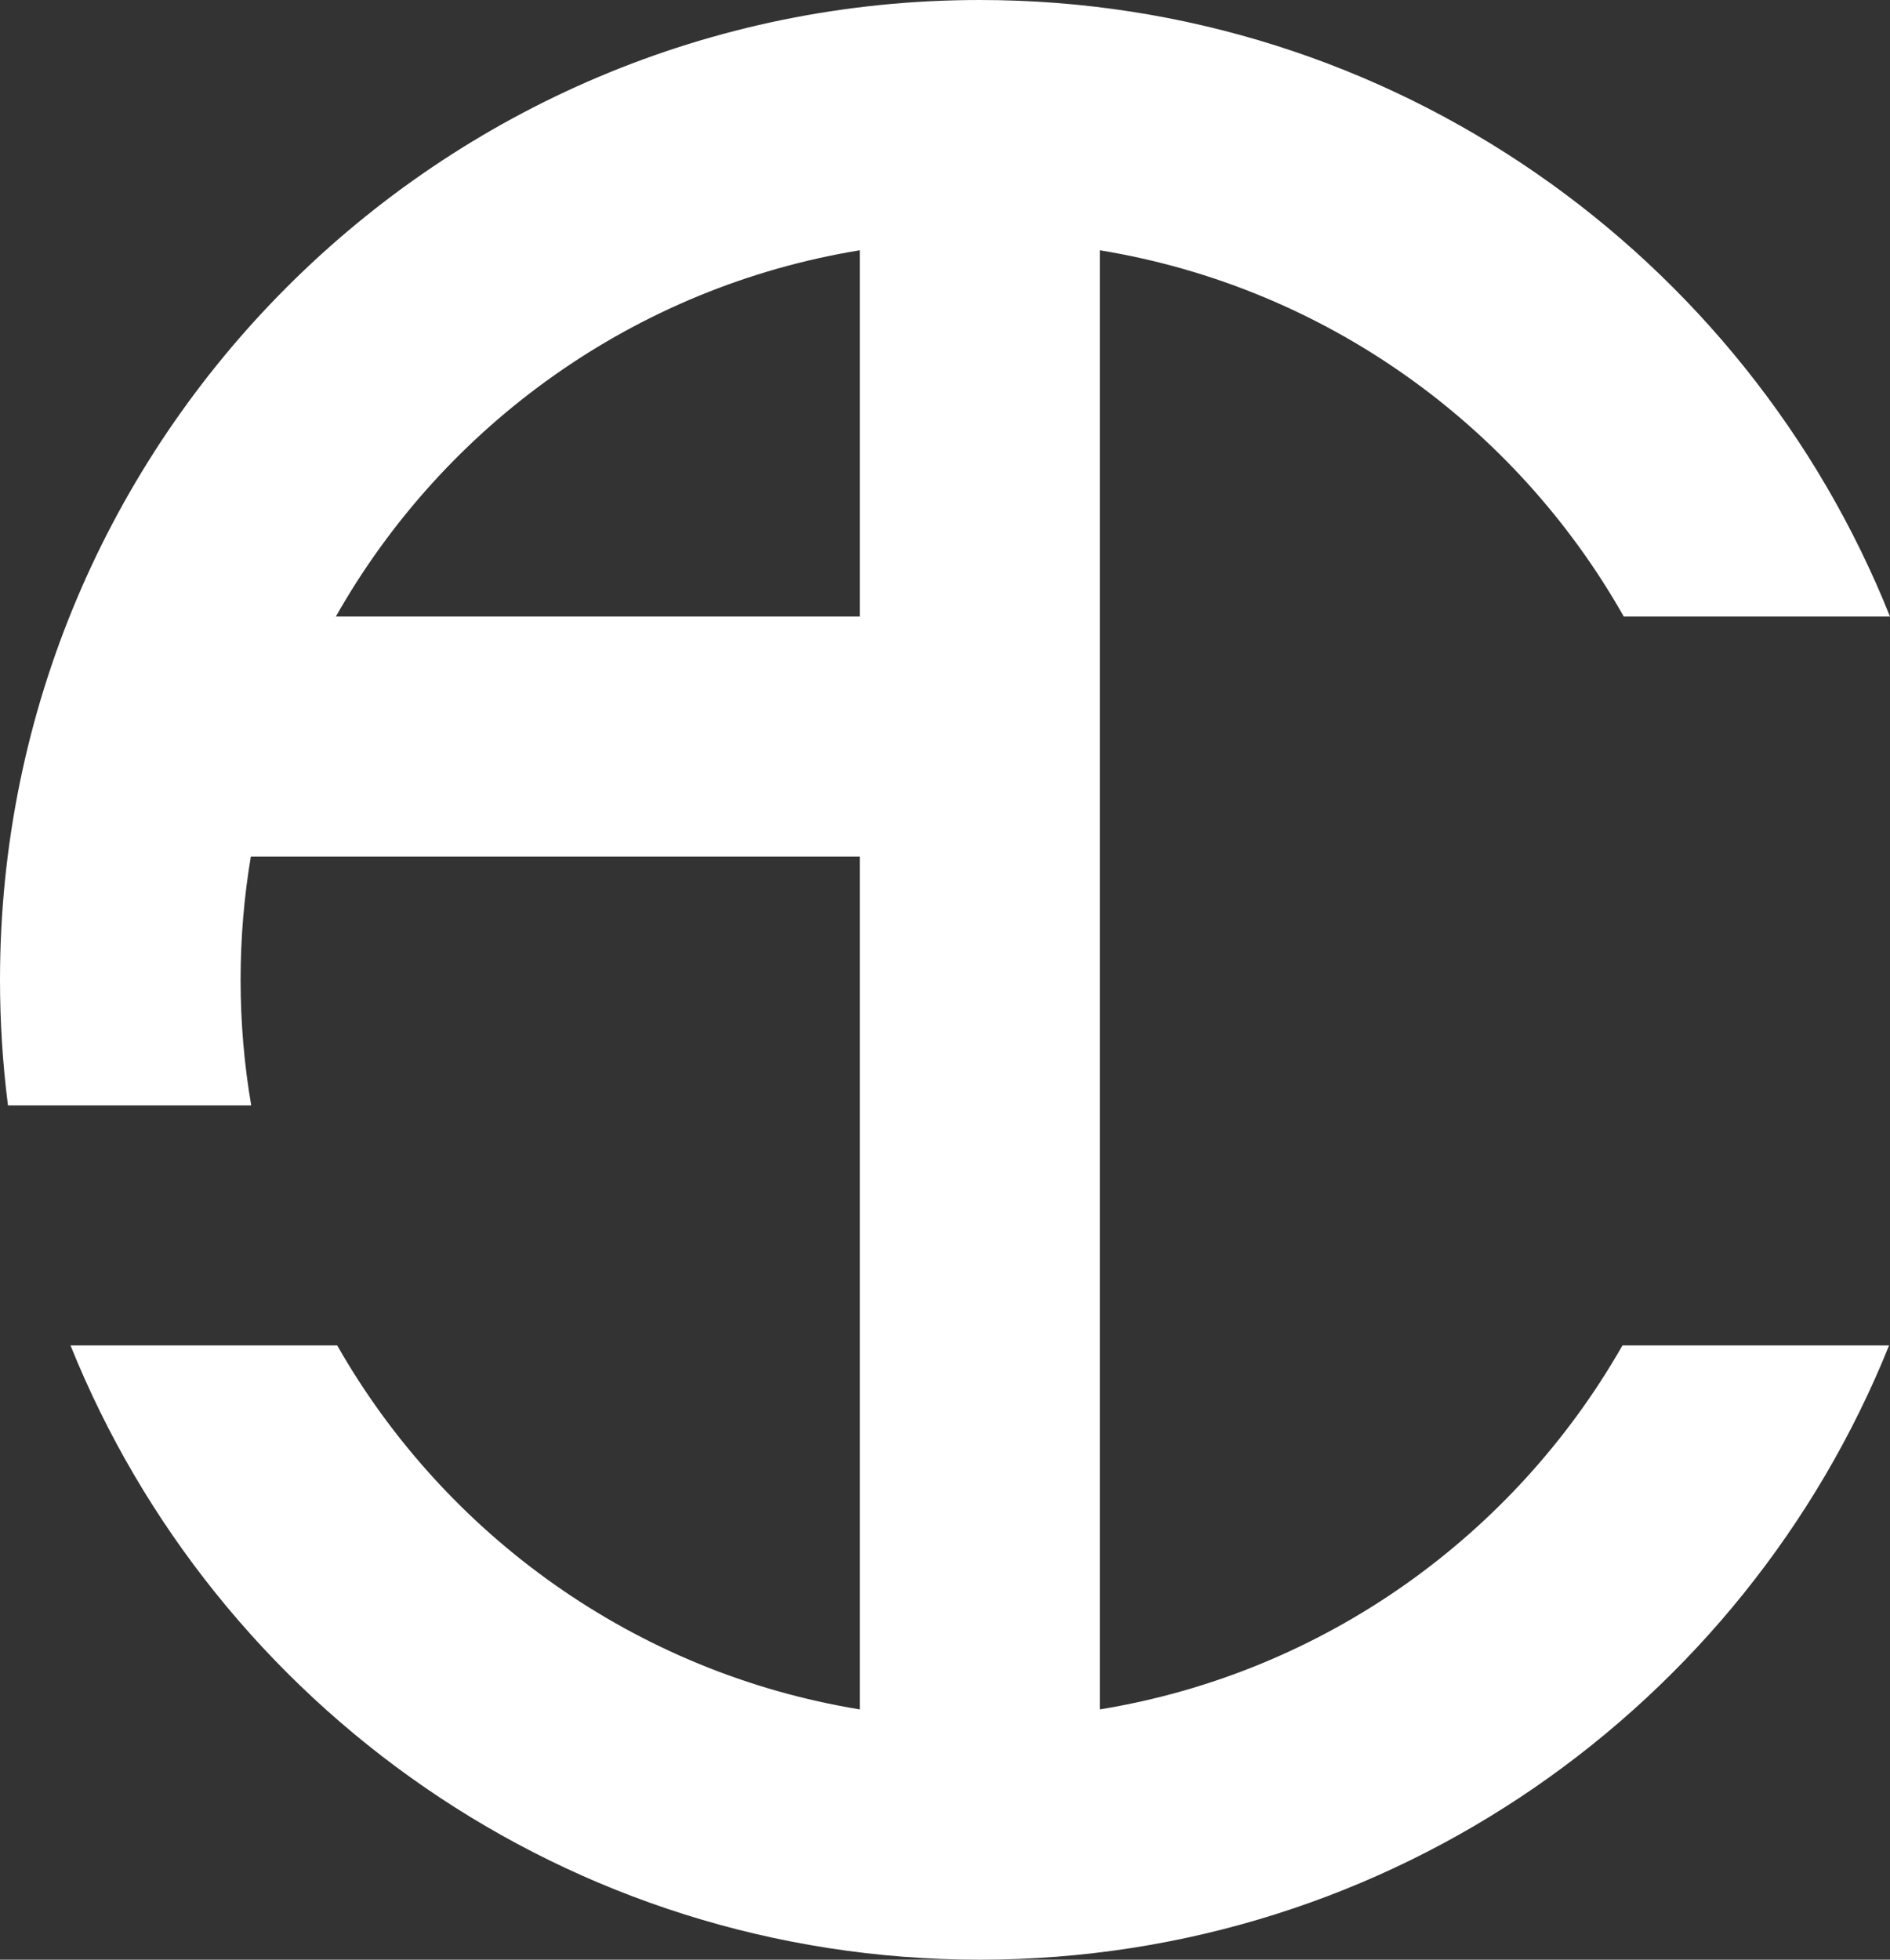 <?xml version="1.0" encoding="iso-8859-1"?>
<!-- Generator: Adobe Illustrator 16.0.0, SVG Export Plug-In . SVG Version: 6.00 Build 0)  -->
<!DOCTYPE svg PUBLIC "-//W3C//DTD SVG 1.1//EN" "http://www.w3.org/Graphics/SVG/1.1/DTD/svg11.dtd">
<svg version="1.1" id="Layer_1" xmlns="http://www.w3.org/2000/svg" xmlns:xlink="http://www.w3.org/1999/xlink" x="0px" y="0px"
	 width="196.561px" height="203.762px" viewBox="0 0 196.561 203.762" style="enable-background:new 0 0 196.561 203.762;"
	 xml:space="preserve">
<rect x="0" y="0" width="196.561" height="203.762" fill="#333333" stroke="none"/>
<path style="fill-rule:evenodd;clip-rule:evenodd;fill:#FFFFFF;" d="M168.873,64.106c-11.245-19.886-31.094-34.265-54.493-38.083
	V177.74c23.305-3.803,43.089-18.083,54.357-37.847h27.729c-15.068,37.439-51.73,63.869-94.567,63.869
	c-42.837,0-79.499-26.43-94.567-63.869h27.736c11.268,19.763,31.051,34.043,54.355,37.847V89.059H26.088
	c-0.701,4.17-1.066,8.453-1.066,12.822c0,4.452,0.379,8.815,1.106,13.06H0.83C0.283,110.664,0,106.305,0,101.88
	C0,45.613,45.622,0,101.898,0c42.928,0,79.654,26.542,94.663,64.106H168.873z M89.422,26.023
	c-23.398,3.818-43.246,18.198-54.491,38.083h54.491V26.023z"/>
</svg>
